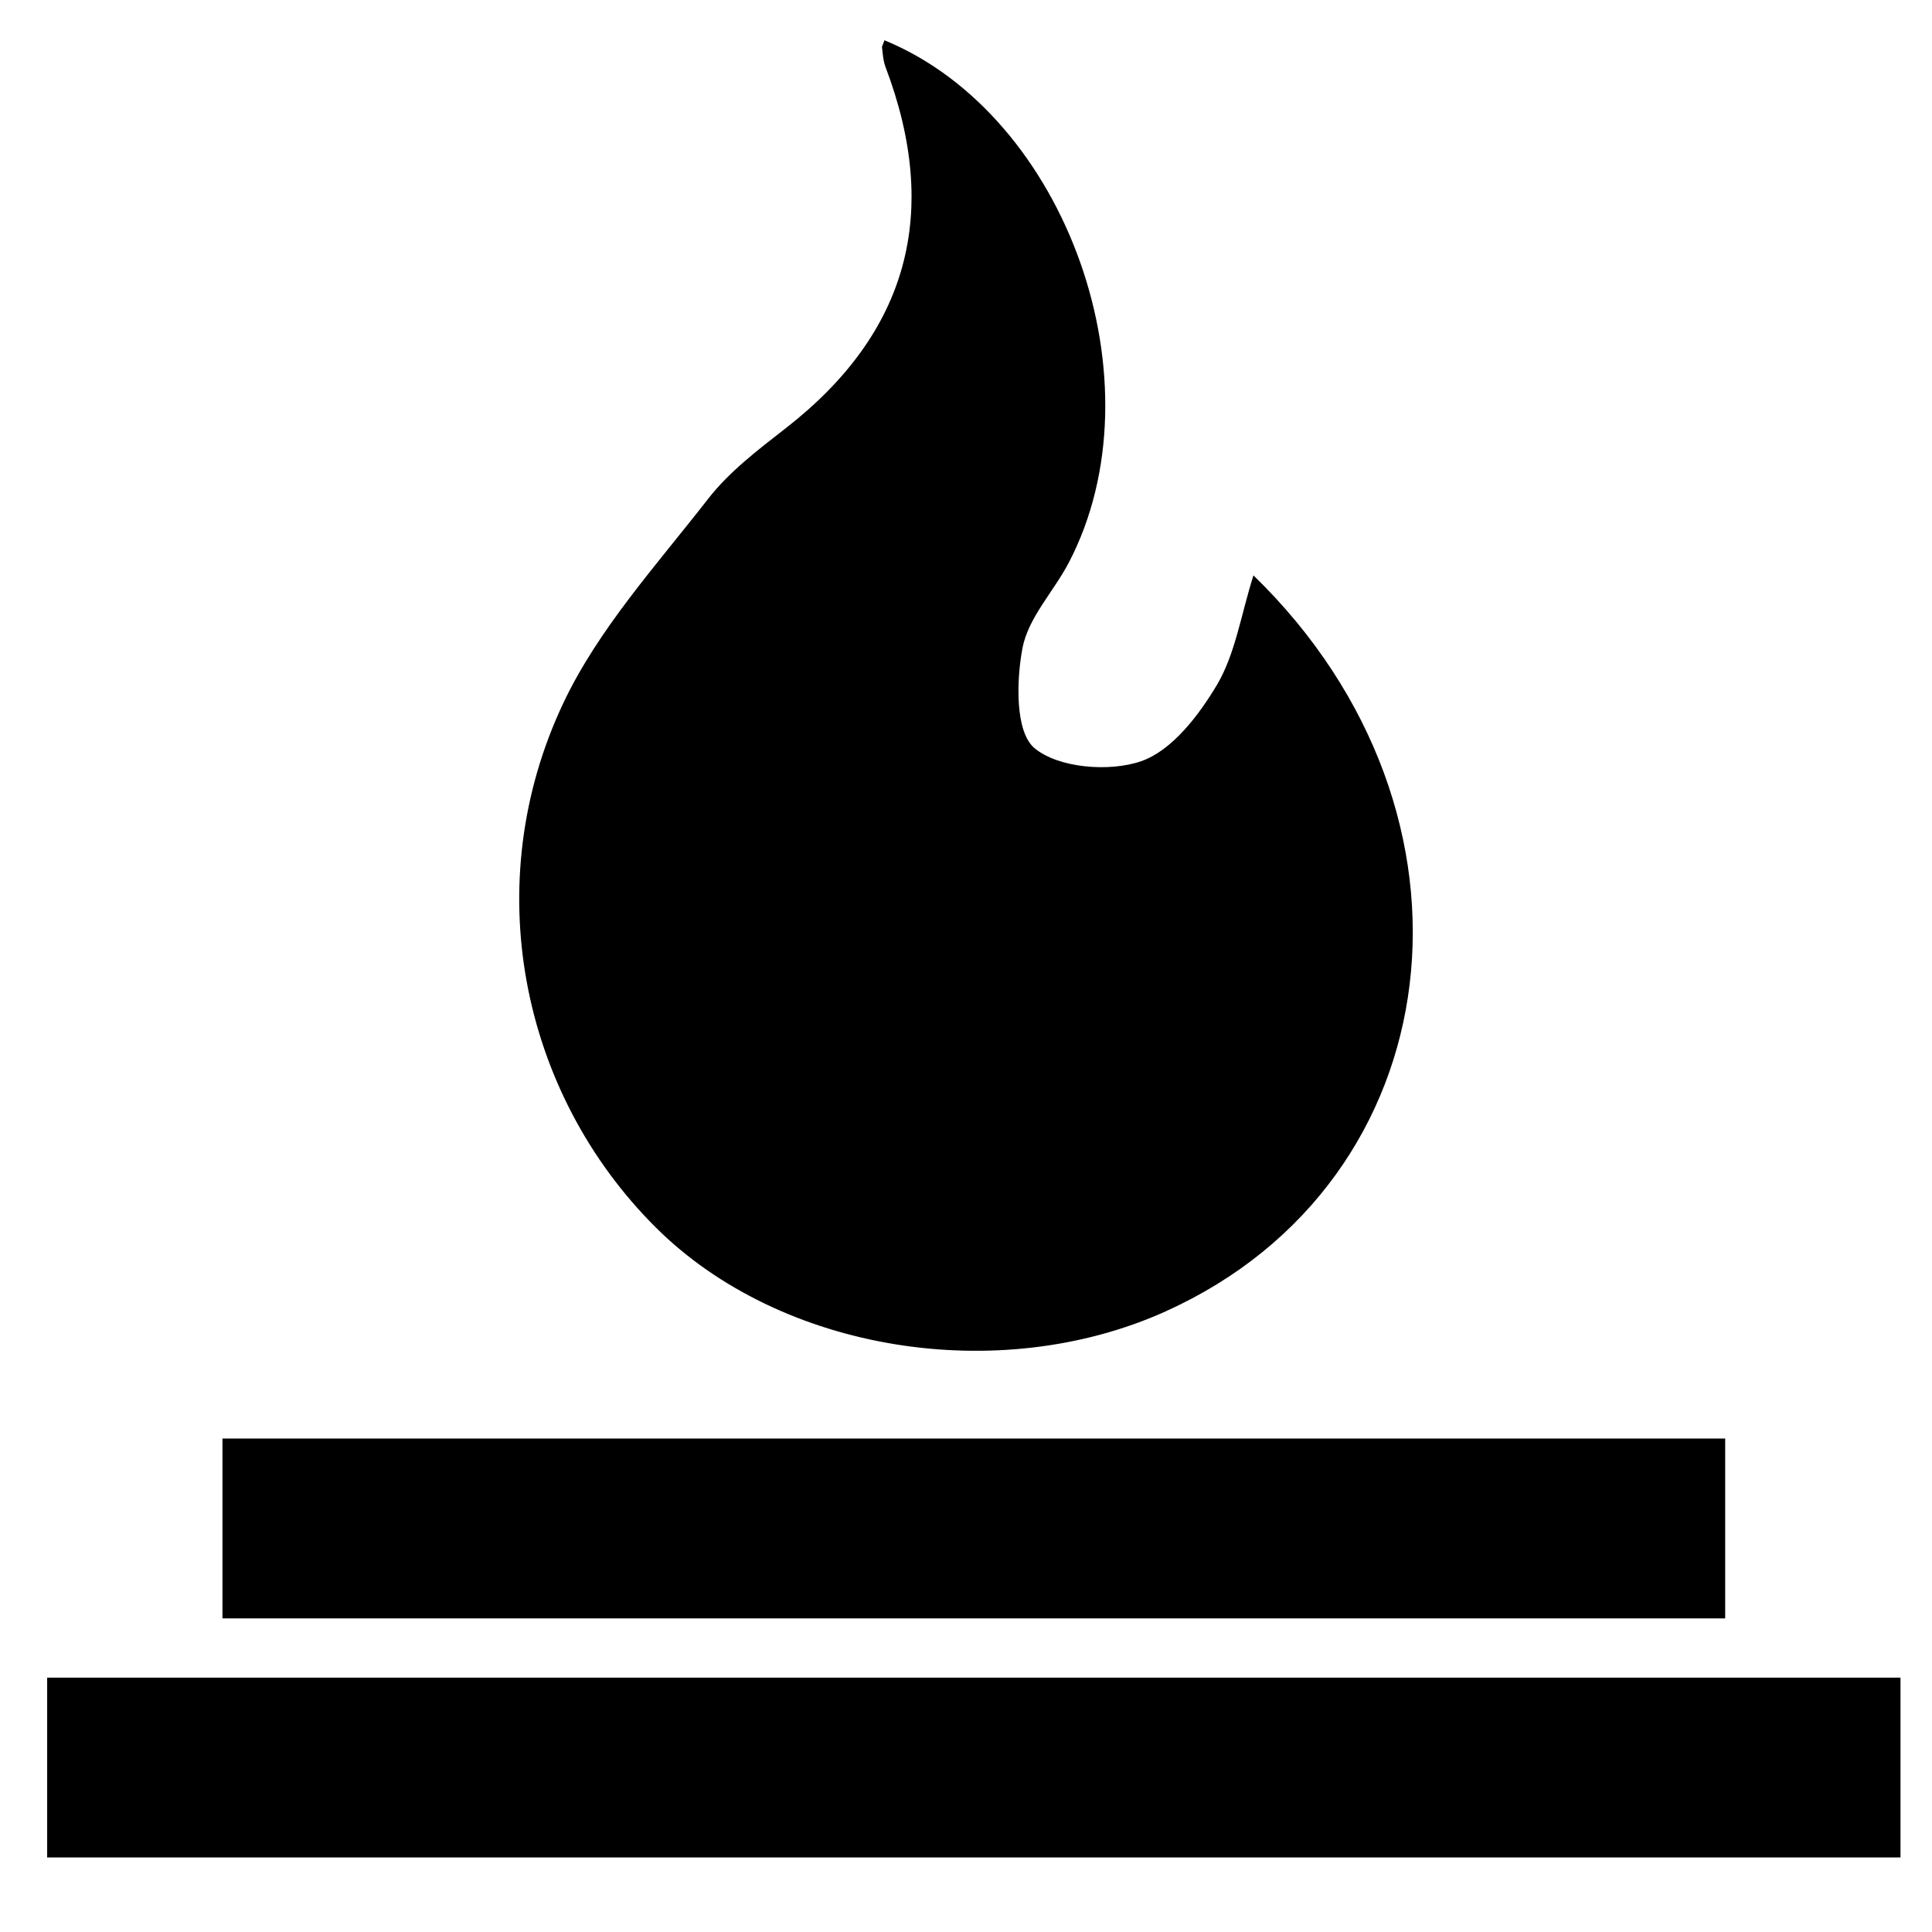 <?xml version="1.0" encoding="UTF-8" standalone="no"?>
<svg
   width="1200pt"
   height="1200pt"
   version="1.1"
   viewBox="0 0 1200 1200"
   id="svg890"
   sodipodi:docname="temple-inspiration.svg"
   inkscape:version="1.2.2 (b0a8486541, 2022-12-01)"
   xml:space="preserve"
   xmlns:inkscape="http://www.inkscape.org/namespaces/inkscape"
   xmlns:sodipodi="http://sodipodi.sourceforge.net/DTD/sodipodi-0.dtd"
   xmlns="http://www.w3.org/2000/svg"
   xmlns:svg="http://www.w3.org/2000/svg"><defs
     id="defs894" /><sodipodi:namedview
     id="namedview892"
     pagecolor="#ffffff"
     bordercolor="#666666"
     borderopacity="1.0"
     inkscape:showpageshadow="2"
     inkscape:pageopacity="0.0"
     inkscape:pagecheckerboard="0"
     inkscape:deskcolor="#d1d1d1"
     inkscape:document-units="pt"
     showgrid="false"
     inkscape:zoom="0.1767767"
     inkscape:cx="-752.3616"
     inkscape:cy="1346.3313"
     inkscape:window-width="2560"
     inkscape:window-height="1011"
     inkscape:window-x="0"
     inkscape:window-y="32"
     inkscape:window-maximized="1"
     inkscape:current-layer="svg890" /><path
     id="rect2281"
     style="fill:#000000;stroke-width:0.426"
     d="M 549.366 25.015 L 547.811 29.042 C 548.27 33.281 548.553 37.768 550.037 41.689 C 584.134 131.677 564.553 206.497 487.966 266.024 C 470.832 279.379 452.886 293.016 439.743 309.938 C 407.945 350.846 371.769 390.488 349.937 436.591 C 296.949 548.434 323.123 678.728 407.556 762.633 C 484.716 839.295 620.053 861.446 724.239 814.424 L 724.273 814.375 C 902.65 733.869 931.259 505.714 778.537 357.378 C 770.694 382.214 767.267 406.13 755.892 425.348 C 744.622 444.319 727.947 466.153 708.8 472.794 C 689.086 479.648 657.327 477.069 642.524 464.669 C 630.548 454.636 631.219 422.982 635.07 402.598 C 638.602 383.733 654.465 367.411 663.863 349.43 C 721.872 238.287 662.973 71.719 549.366 25.015 z M 138.177 893.508 L 138.177 1005.205 L 1071.539 1005.205 L 1071.539 893.508 L 138.177 893.508 z M 29.29 1042.008 L 29.29 1153.705 L 1180.428 1153.705 L 1180.428 1042.008 L 29.29 1042.008 z " /></svg>
